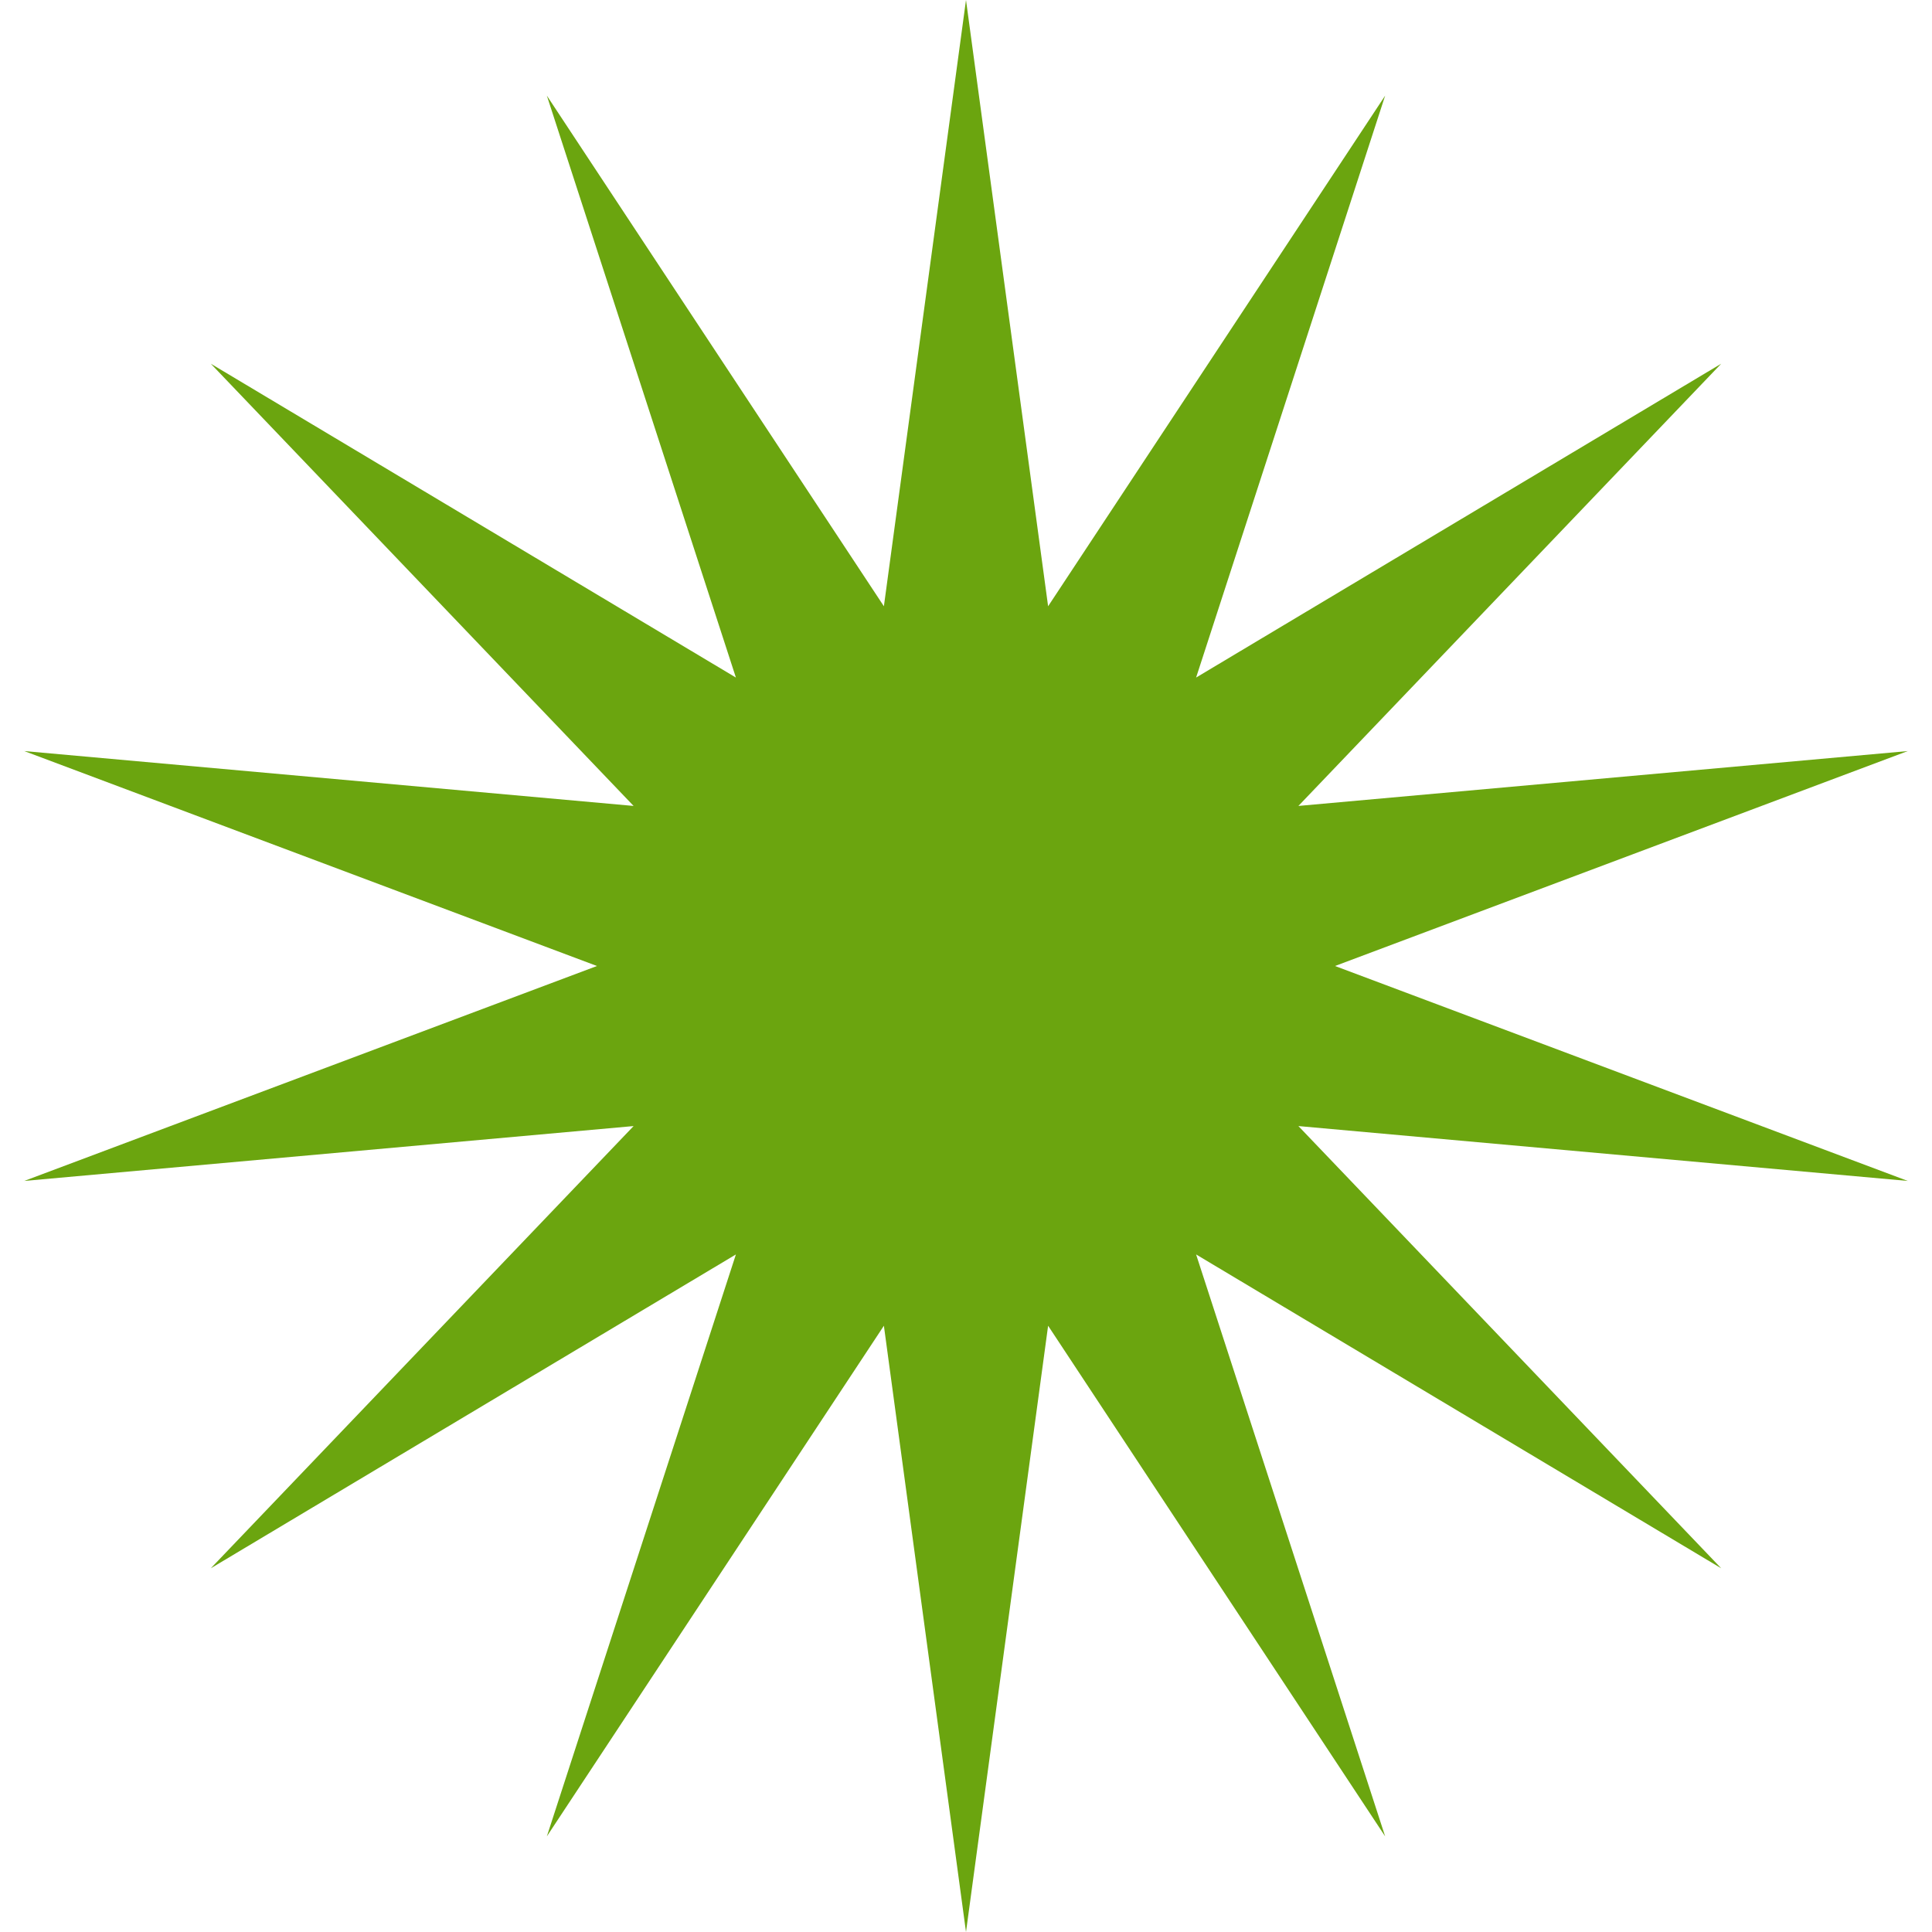<svg width="20" height="20" viewBox="0 0 20 20" fill="none" xmlns="http://www.w3.org/2000/svg">
<path d="M10 0L10.85 6.276L14.339 0.99L12.382 7.014L17.818 3.765L13.441 8.343L19.749 7.775L13.82 10L19.749 12.225L13.441 11.657L17.818 16.235L12.382 12.986L14.339 19.01L10.85 13.724L10 20L9.15 13.724L5.661 19.01L7.618 12.986L2.182 16.235L6.559 11.657L0.251 12.225L6.18 10L0.251 7.775L6.559 8.343L2.182 3.765L7.618 7.014L5.661 0.99L9.15 6.276L10 0Z" fill="#6BA50F"/>
</svg>
